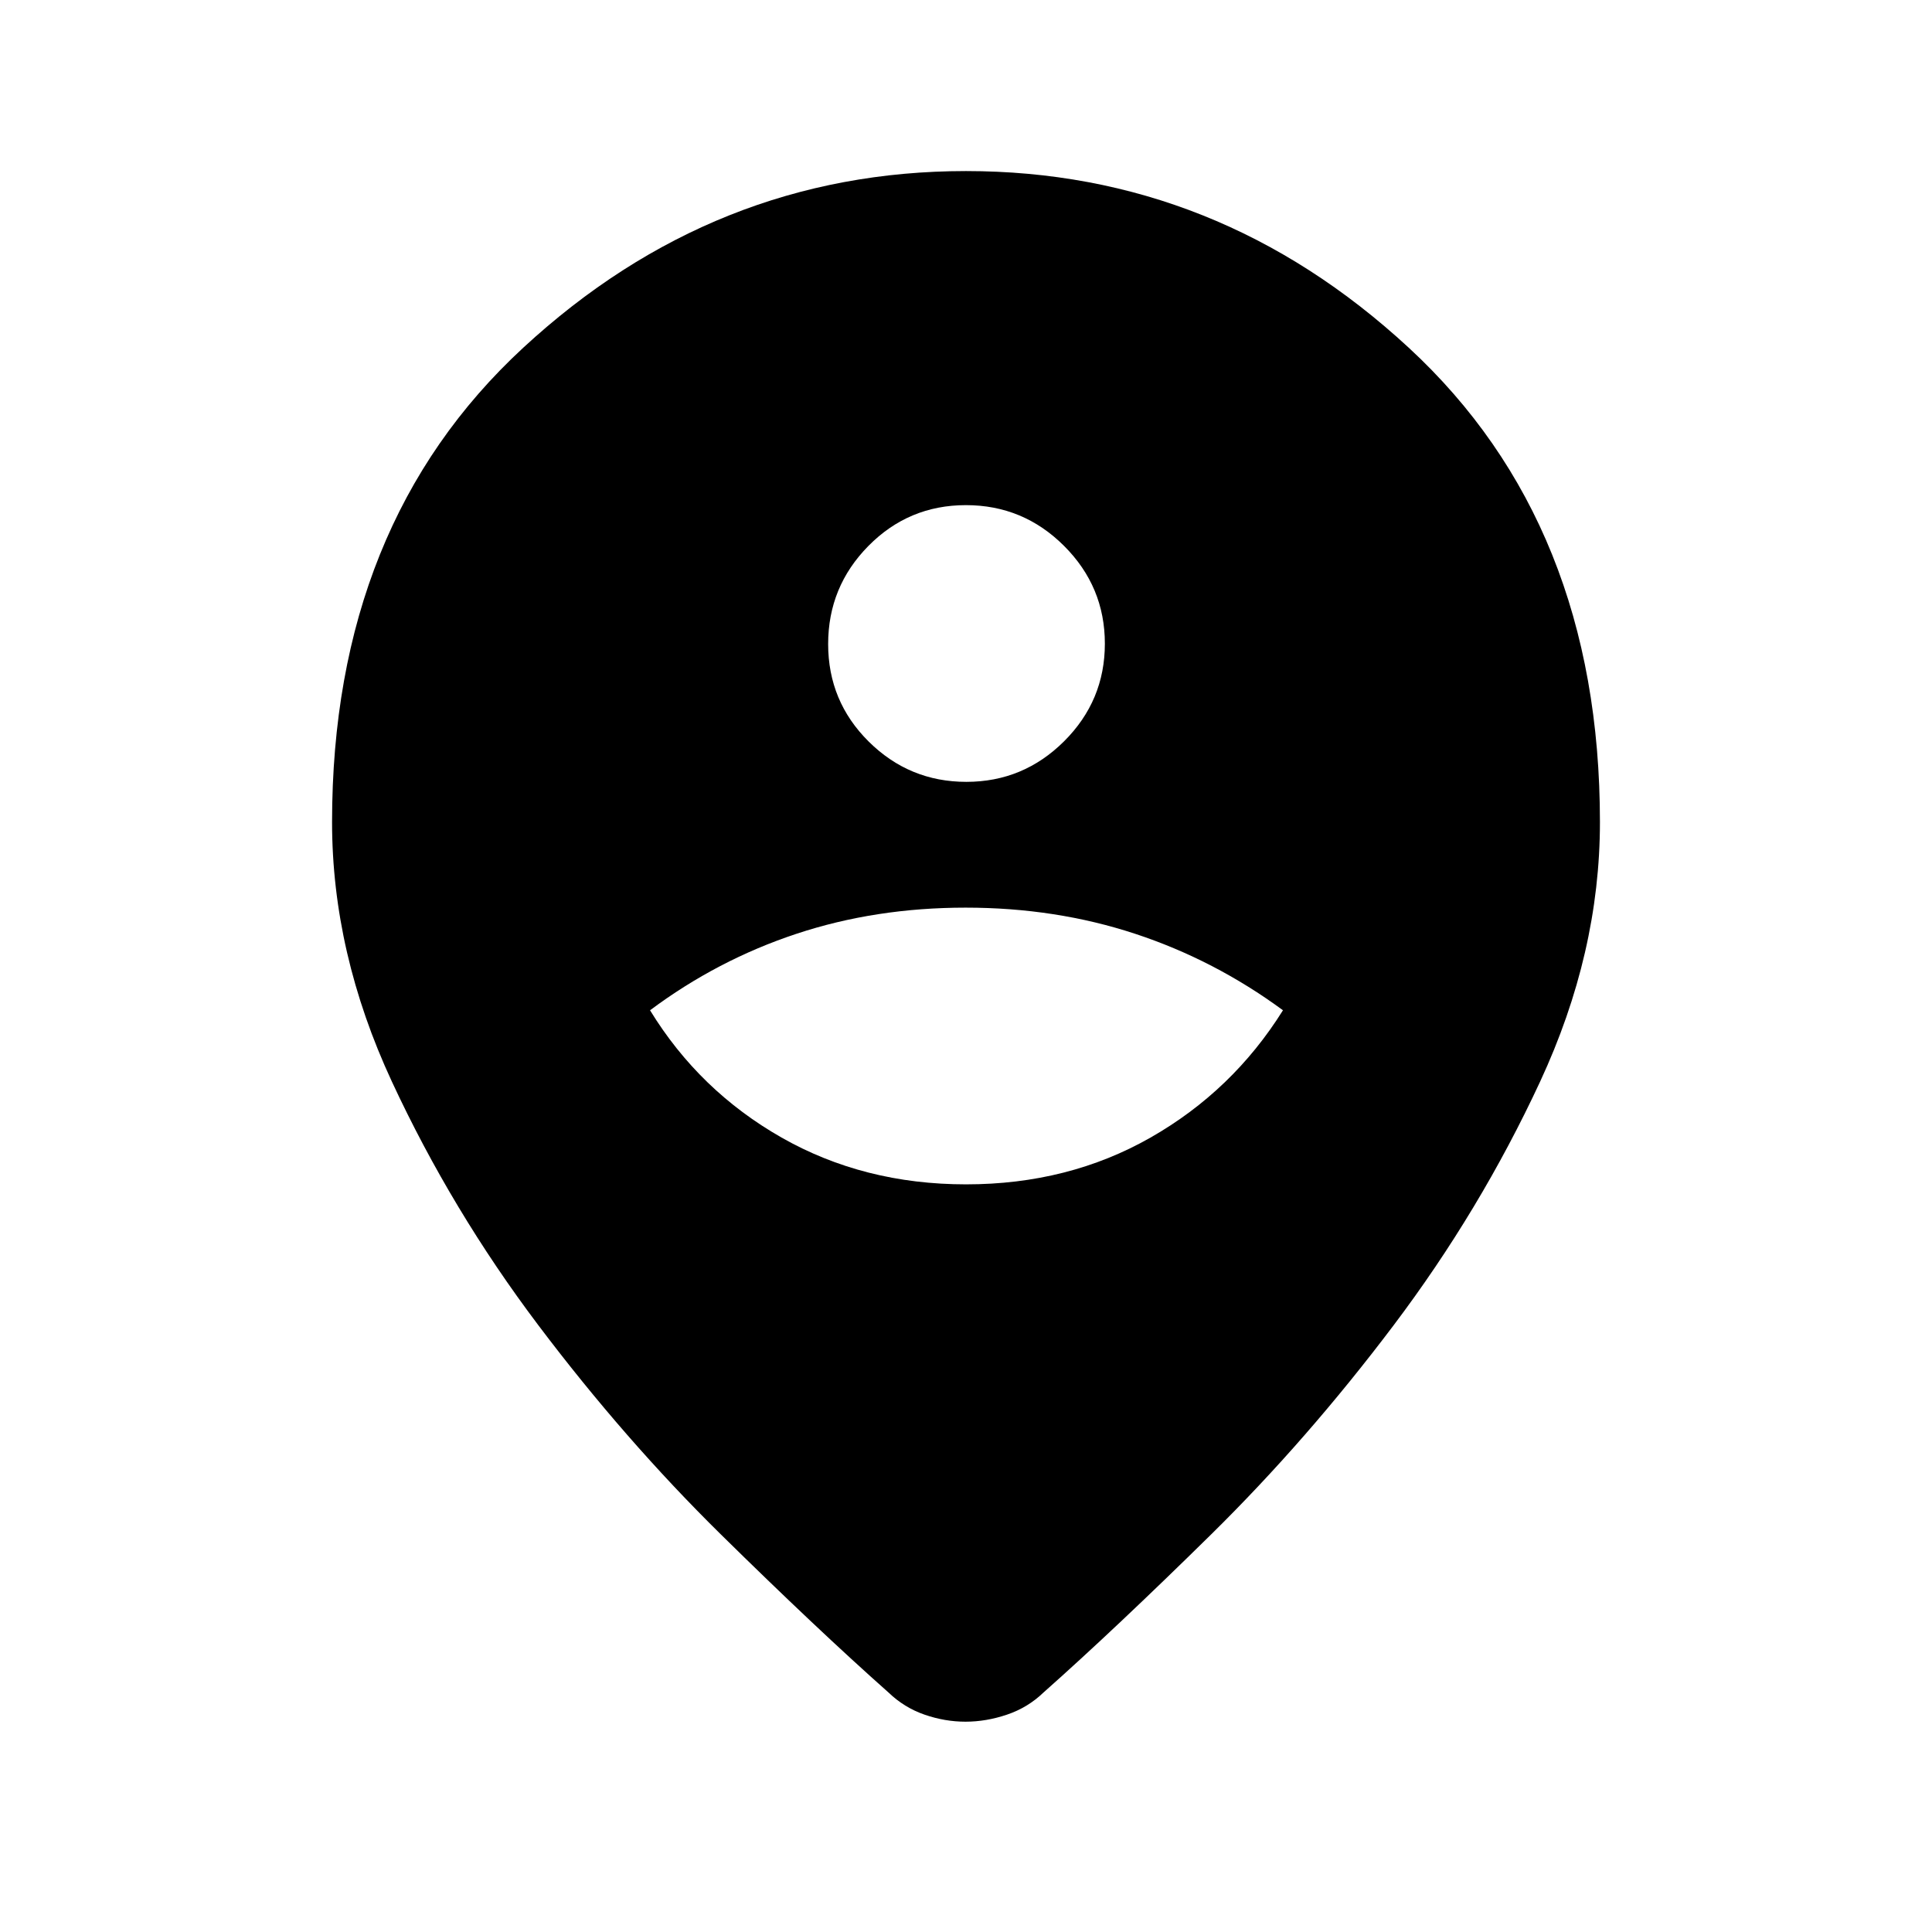 <svg xmlns="http://www.w3.org/2000/svg" height="48" viewBox="0 -960 960 960" width="48"><path d="M479.75-104.5q-10.25 0-20.35-3.5-10.11-3.5-17.9-11-35.5-31.5-83.25-78.5t-90.75-104q-43-57-72.75-121T165-551.5q0-147.94 95-235.72T480-875q125 0 220 87.78t95 235.72q0 65-29.75 129t-72.75 121q-43 57-90.75 104T518.5-119q-7.79 7.5-18.15 11-10.35 3.5-20.6 3.5Zm.3-267q50.85 0 91.65-23.25Q612.5-418 637.5-458q-34-25-73.44-38t-84.25-13q-44.81 0-84.06 13T323-458q24.5 40 65.36 63.25 40.85 23.25 91.69 23.25Zm.12-200q28.33 0 48.58-20.17Q549-611.85 549-640.17q0-28.33-20.28-48.58Q508.45-709 479.97-709q-28.47 0-48.47 20.28-20 20.27-20 48.75 0 28.47 20.17 48.47 20.18 20 48.5 20Z"/></svg>